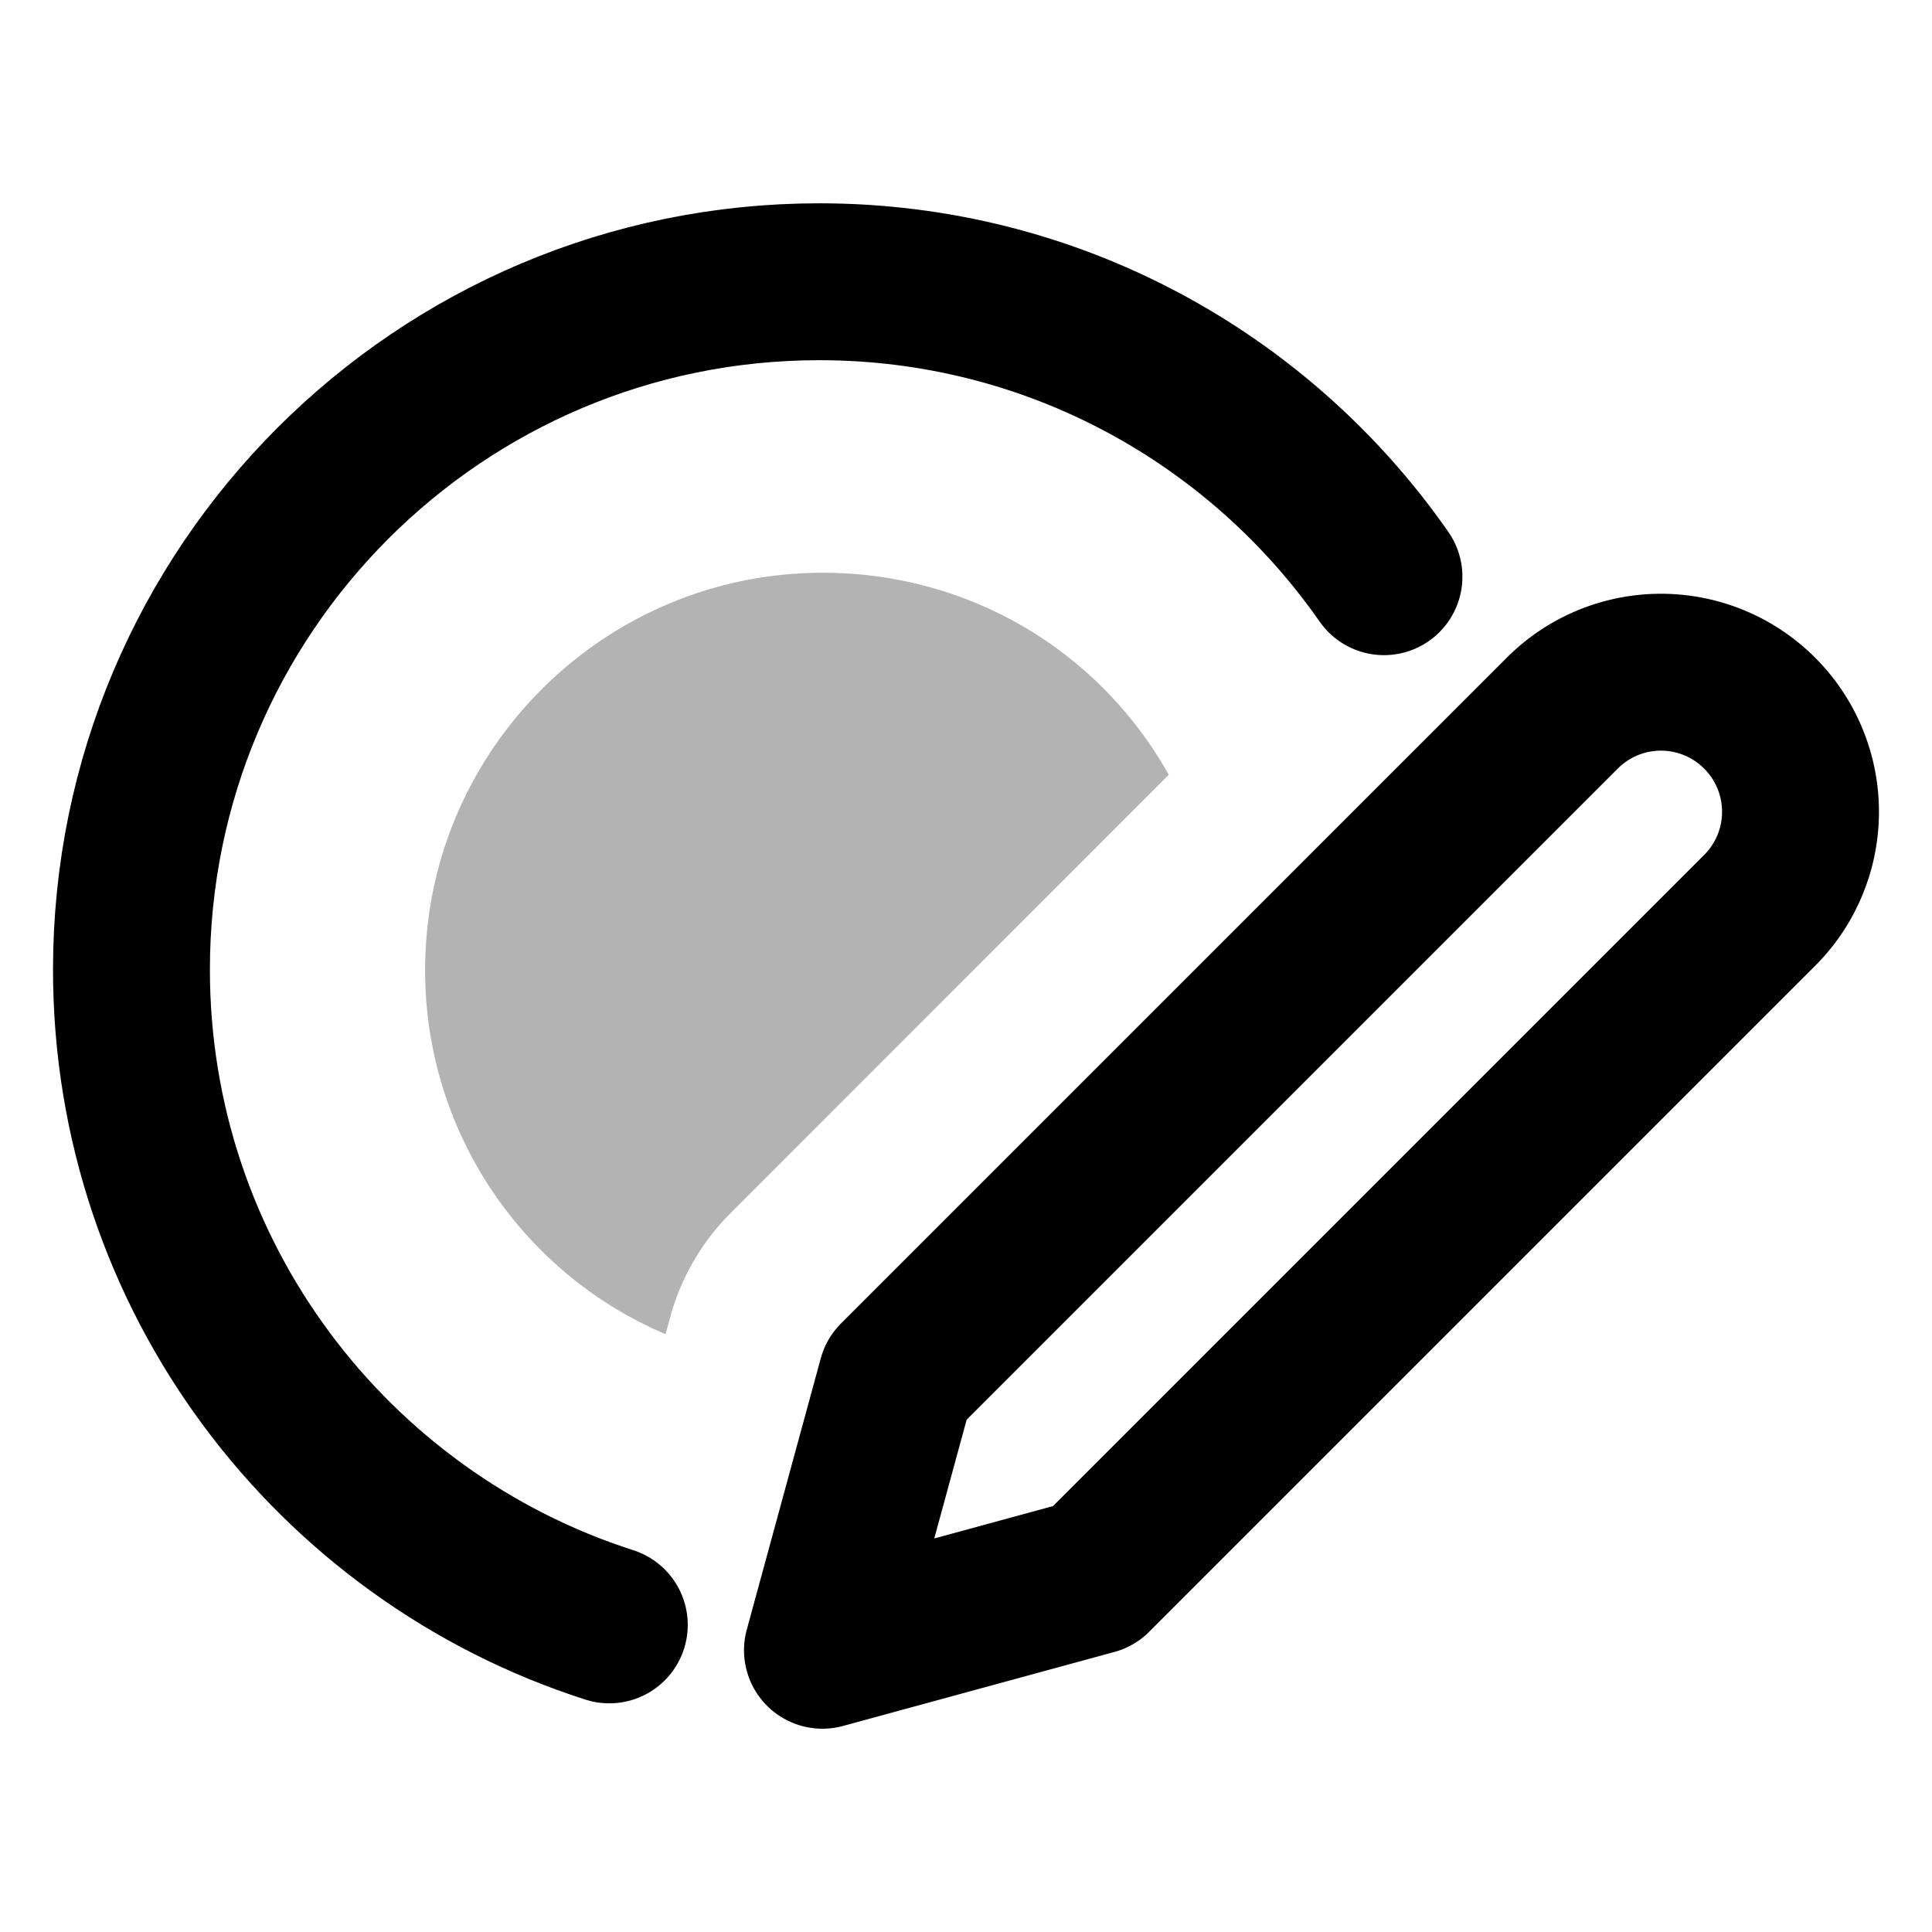 <svg width="48" height="48" viewBox="0 0 48 48" fill="none" xmlns="http://www.w3.org/2000/svg"><path clip-rule="evenodd" d="M38.815 17.717a3.464 3.464 0 014.902 0 3.464 3.464 0 010 4.902L27.174 39.162 20.434 41l1.838-6.74 16.543-16.543z" stroke="currentColor" stroke-width="3.898" stroke-linecap="round" stroke-linejoin="round"/><path d="M15.138 40.37C8.252 38.164 3.266 31.71 3.266 24.09 3.266 14.654 10.918 7 20.354 7c5.811 0 10.944 2.9 14.03 7.328" stroke="currentColor" stroke-width="3.898" stroke-linecap="round" stroke-linejoin="round"/><path opacity=".3" fill-rule="evenodd" clip-rule="evenodd" d="M16.536 33.148a9.814 9.814 0 01-5.974-9.044c0-5.444 4.431-9.874 9.878-9.874 3.609 0 6.85 1.91 8.598 5.018L18.154 30.136a5.81 5.81 0 00-1.504 2.592l-.114.42z" fill="currentColor"/></svg>